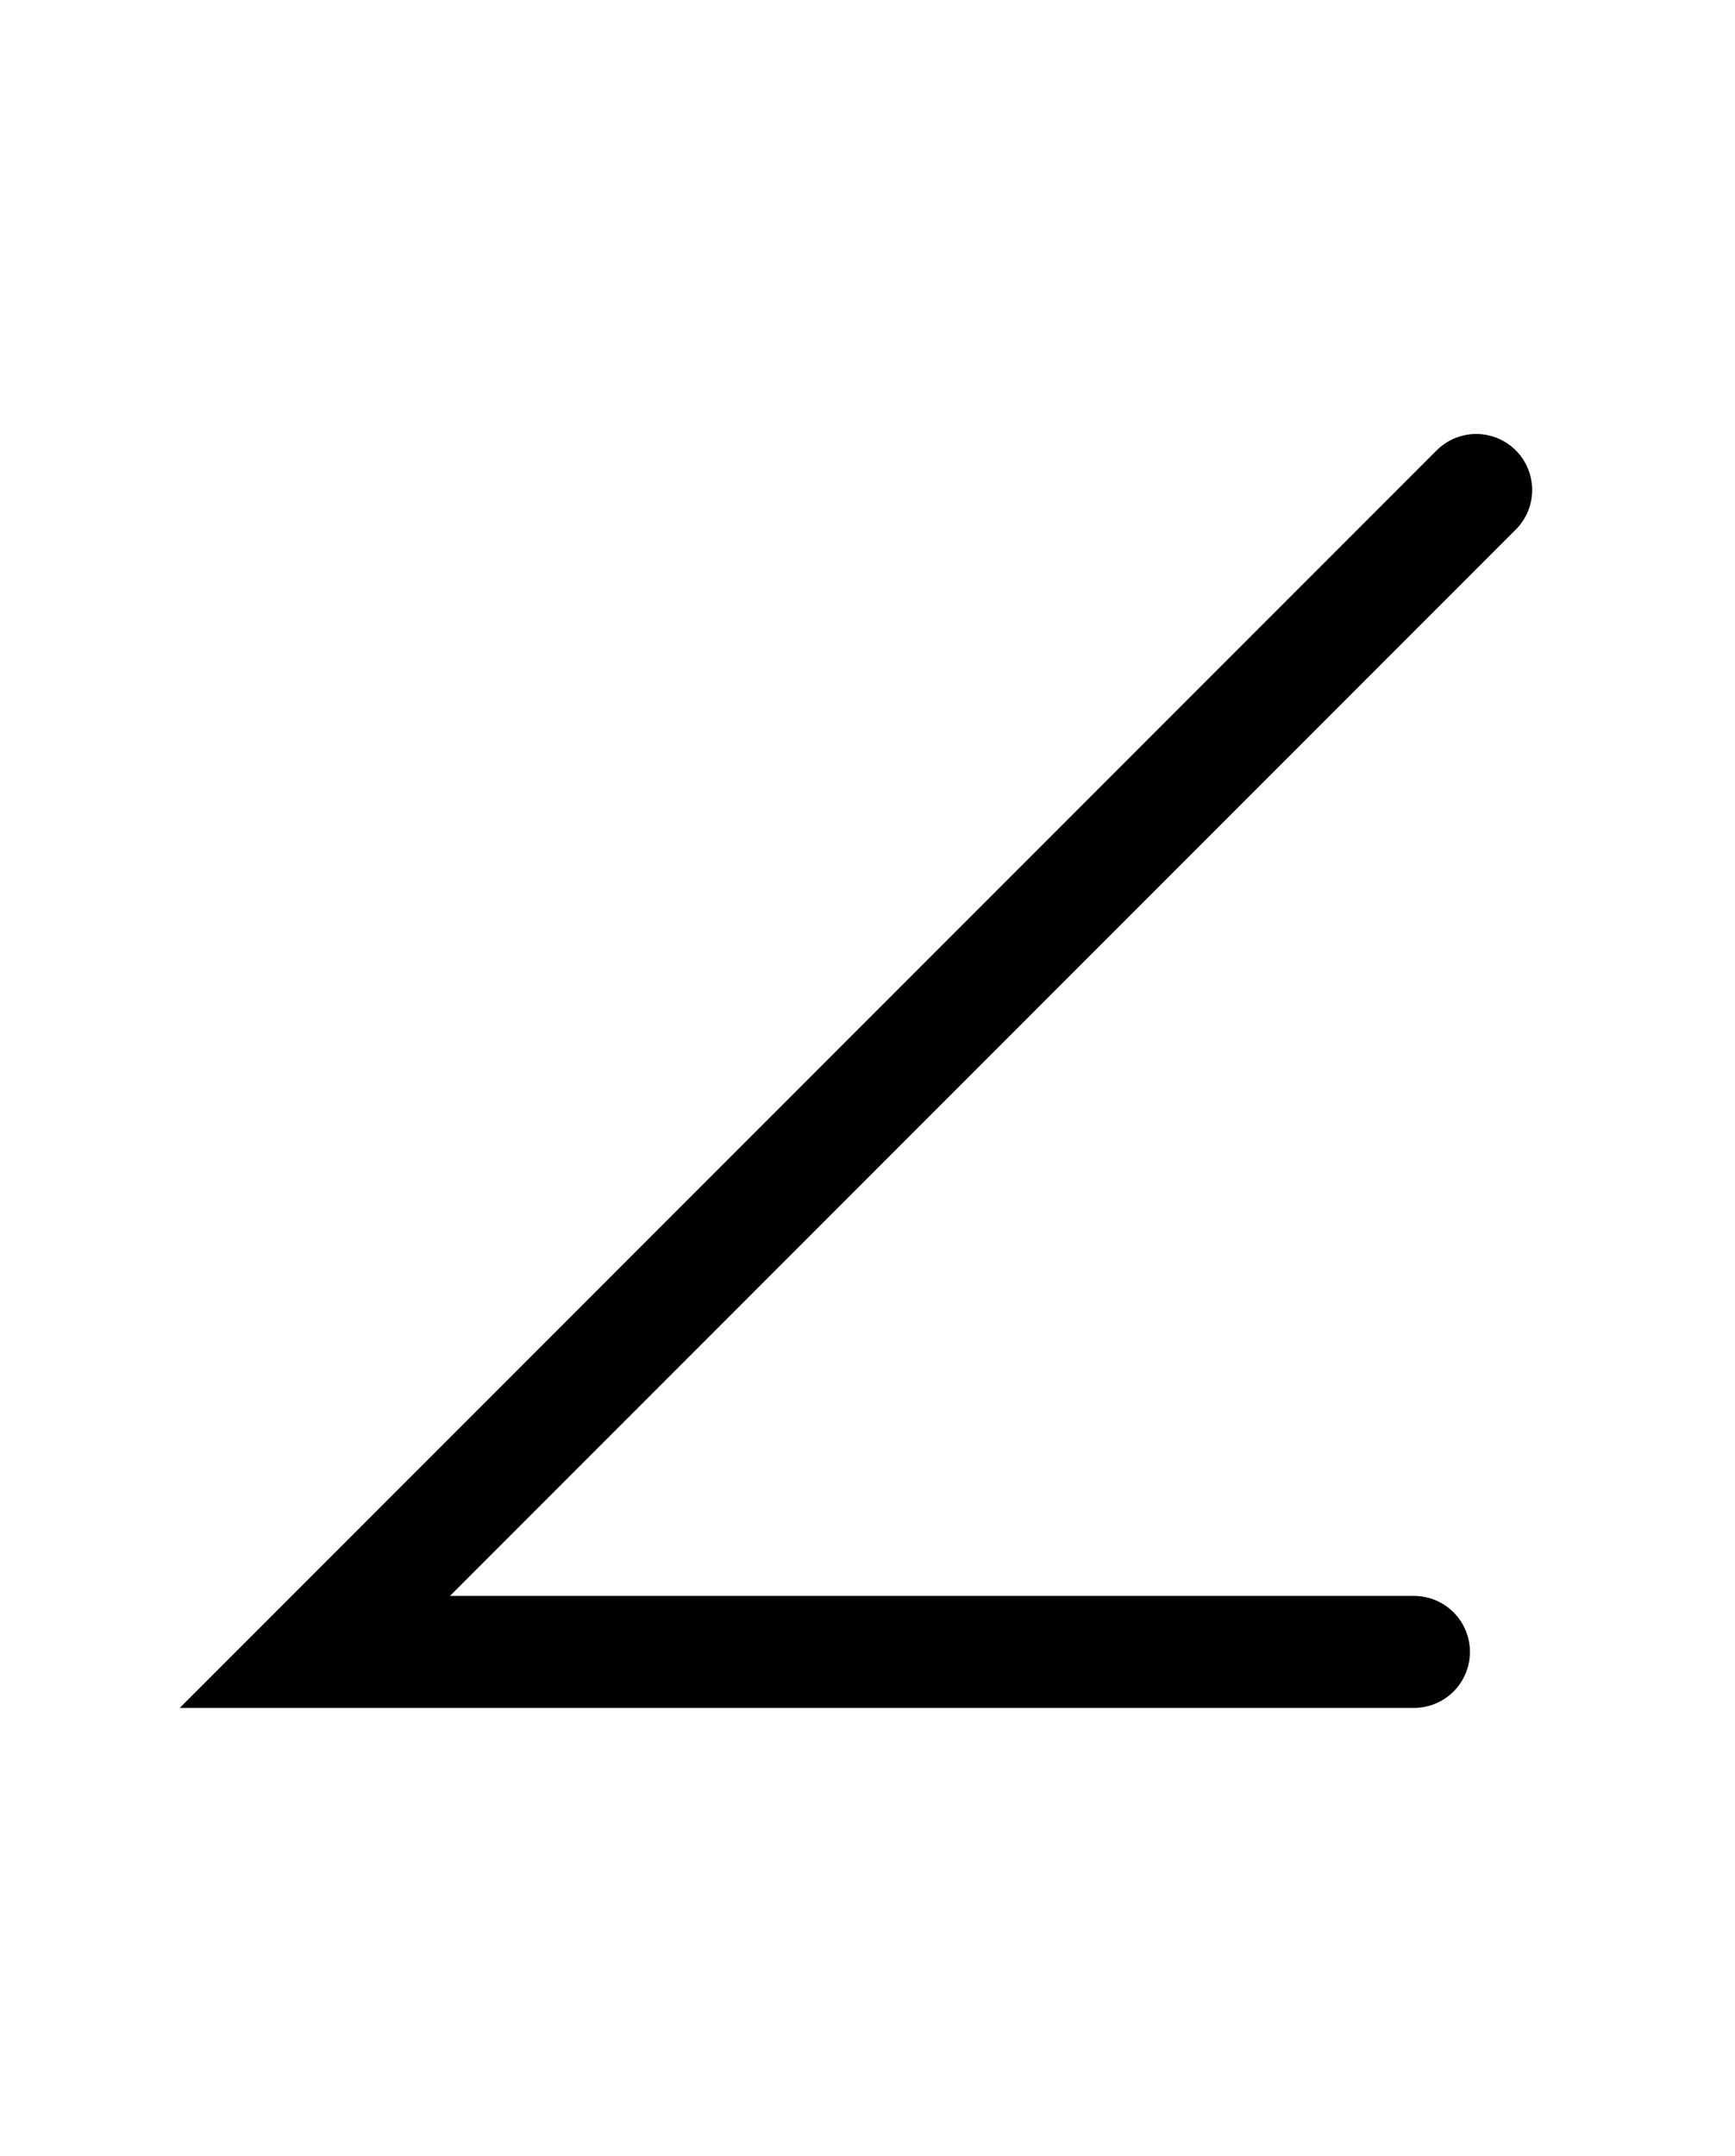 <svg version="1.1" xmlns="http://www.w3.org/2000/svg" xmlns:xlink="http://www.w3.org/1999/xlink" width="15.5" height="19.25" viewBox="0,0,15.5,19.25"><g transform="translate(-232,-172.146)"><g data-paper-data="{&quot;isPaintingLayer&quot;:true}" fill="none" fill-rule="nonzero" stroke-linejoin="miter" stroke-miterlimit="10" stroke-dasharray="" stroke-dashoffset="0" style="mix-blend-mode: normal"><path d="M245.188,176.521l-10.375,10.375h9.819" stroke="#000000" stroke-width="1" stroke-linecap="round"/><path d="M232,191.396v-19.25h15.5v19.25z" stroke="none" stroke-width="0" stroke-linecap="butt"/></g></g></svg>